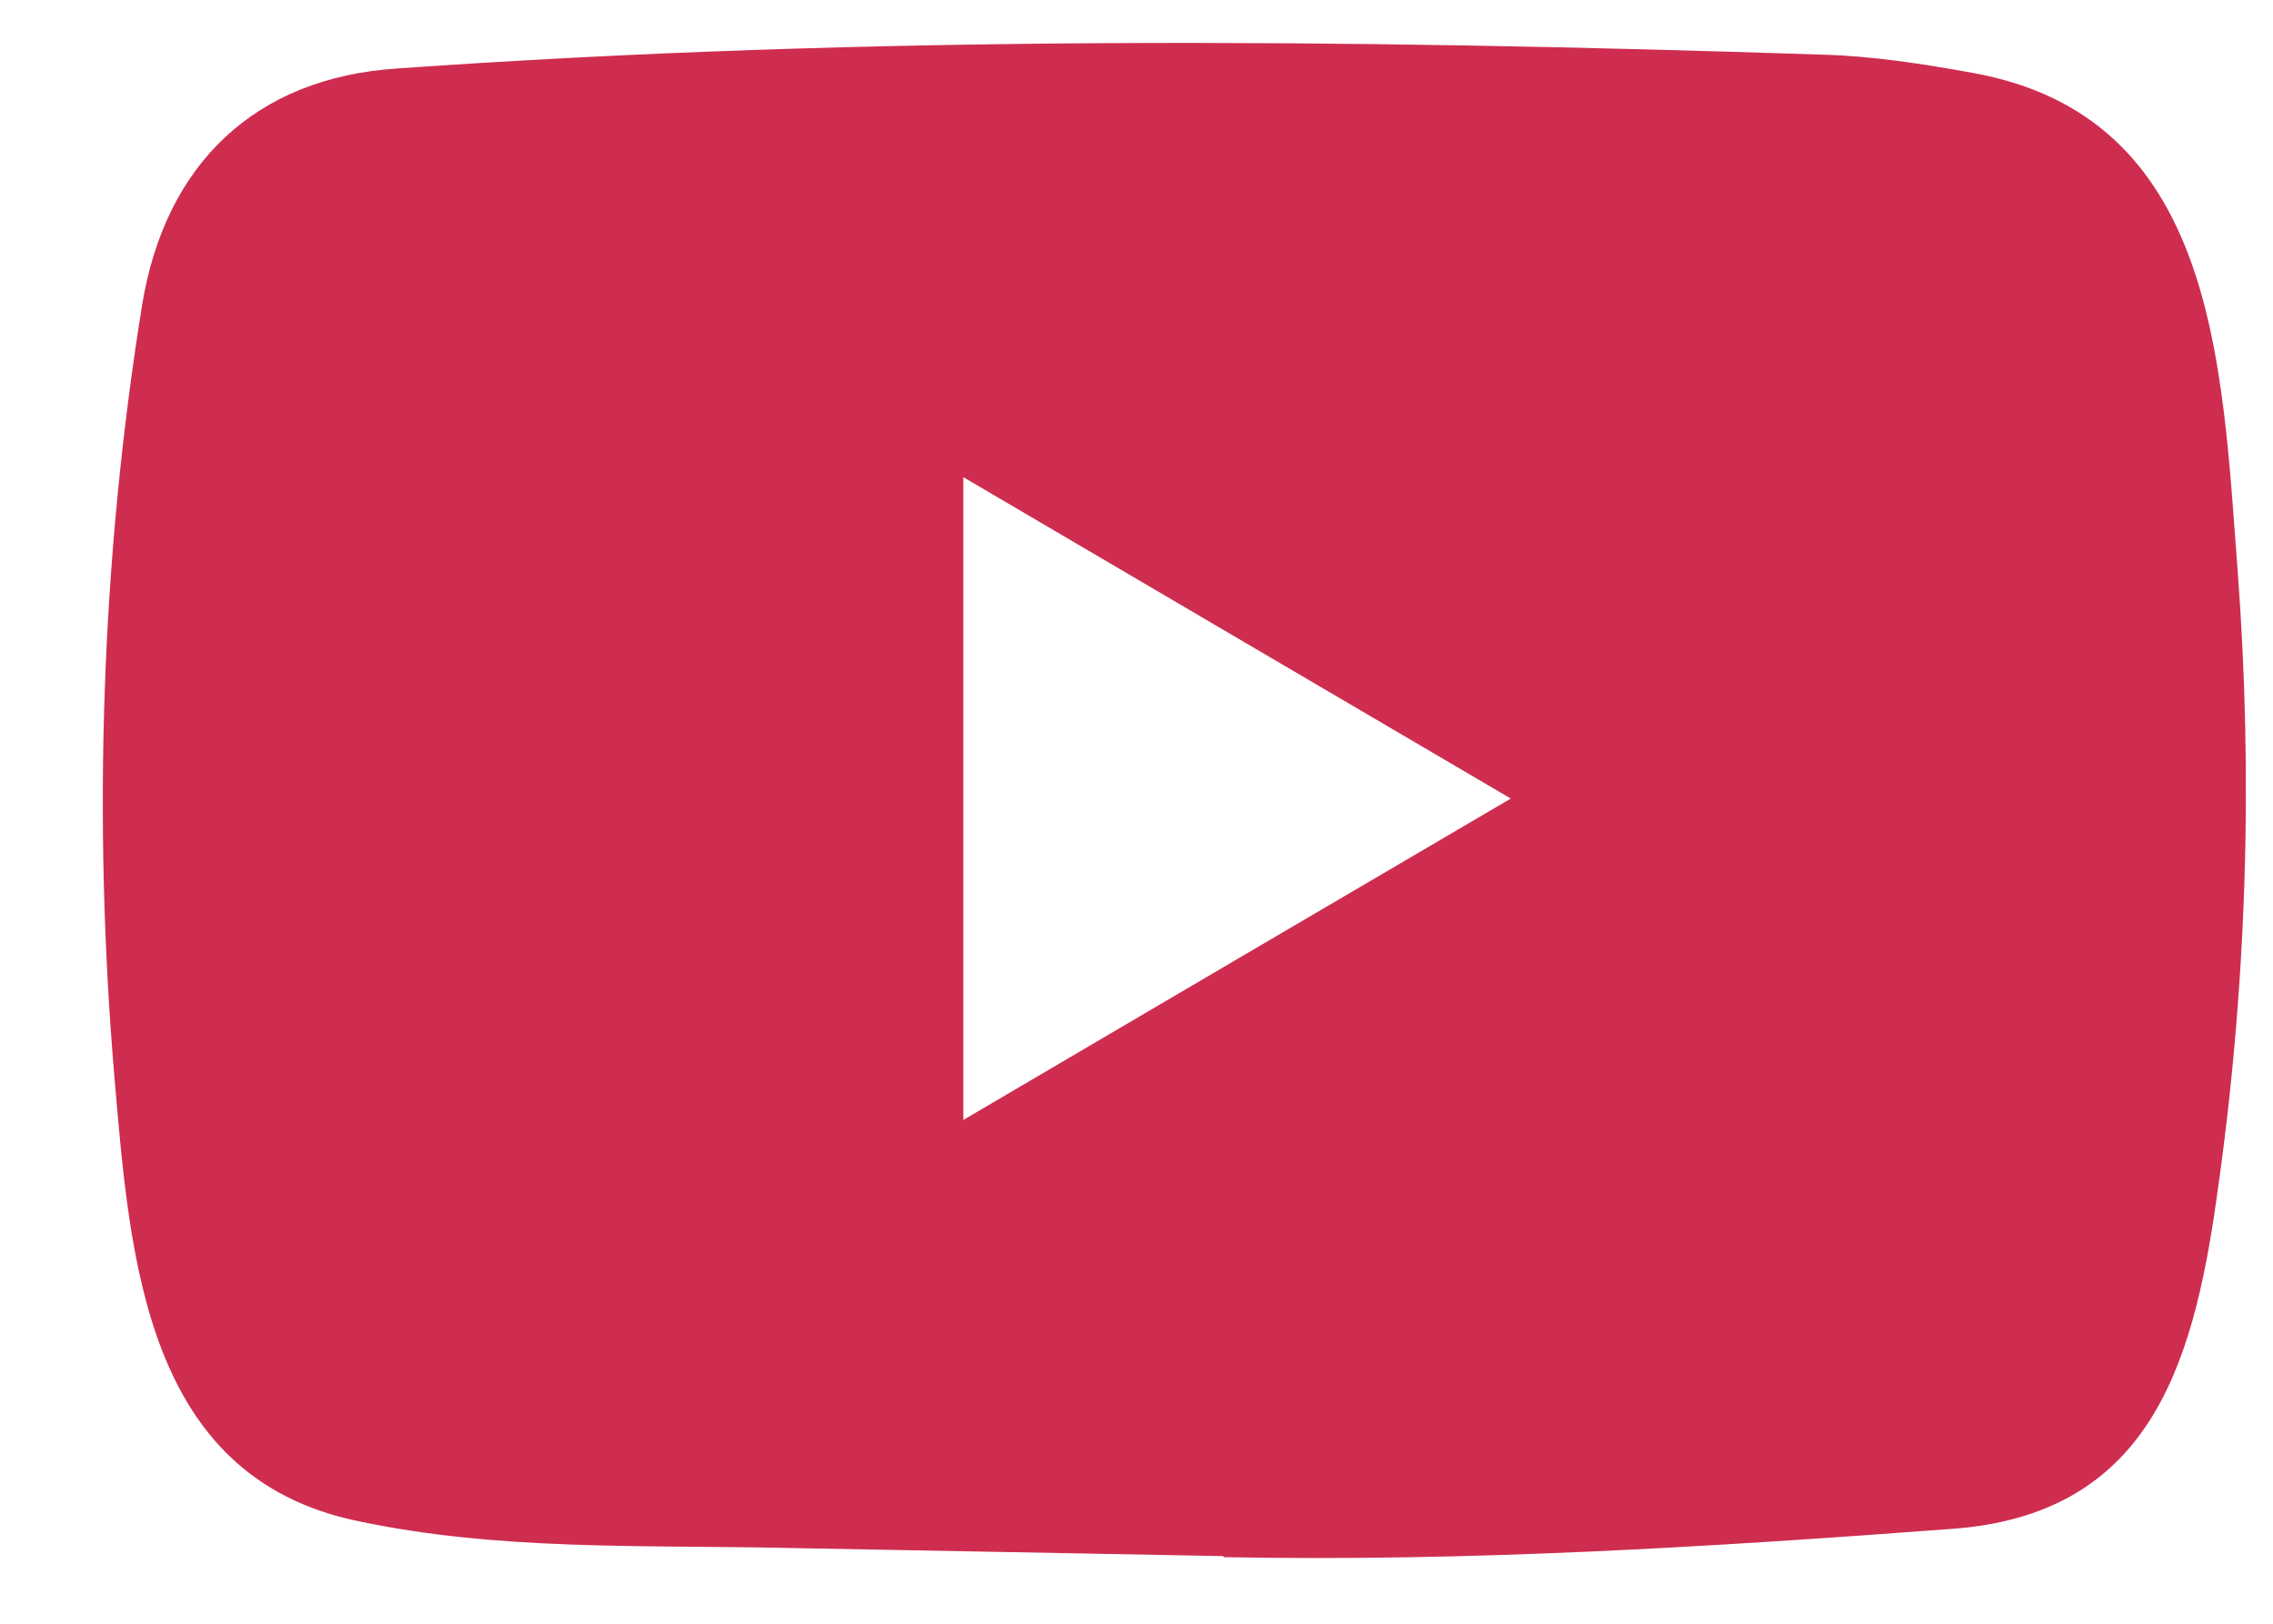 <svg width="21" height="15" viewBox="0 0 21 15" fill="none" xmlns="http://www.w3.org/2000/svg">
<path d="M11.288 14.375L7.226 14.299C5.911 14.272 4.592 14.325 3.303 14.051C1.341 13.642 1.202 11.634 1.057 9.949C0.857 7.582 0.934 5.171 1.312 2.823C1.526 1.505 2.366 0.719 3.665 0.633C8.05 0.323 12.465 0.36 16.84 0.505C17.302 0.518 17.768 0.59 18.223 0.673C20.473 1.076 20.527 3.351 20.673 5.267C20.819 7.202 20.757 9.147 20.479 11.069C20.256 12.661 19.83 13.995 18.029 14.124C15.774 14.293 13.57 14.428 11.308 14.385C11.308 14.375 11.295 14.375 11.288 14.375ZM8.9 10.346C10.6 9.348 12.267 8.368 13.958 7.377C12.255 6.379 10.59 5.399 8.9 4.408V10.346Z" fill="#CE2D4F"/>
</svg>
